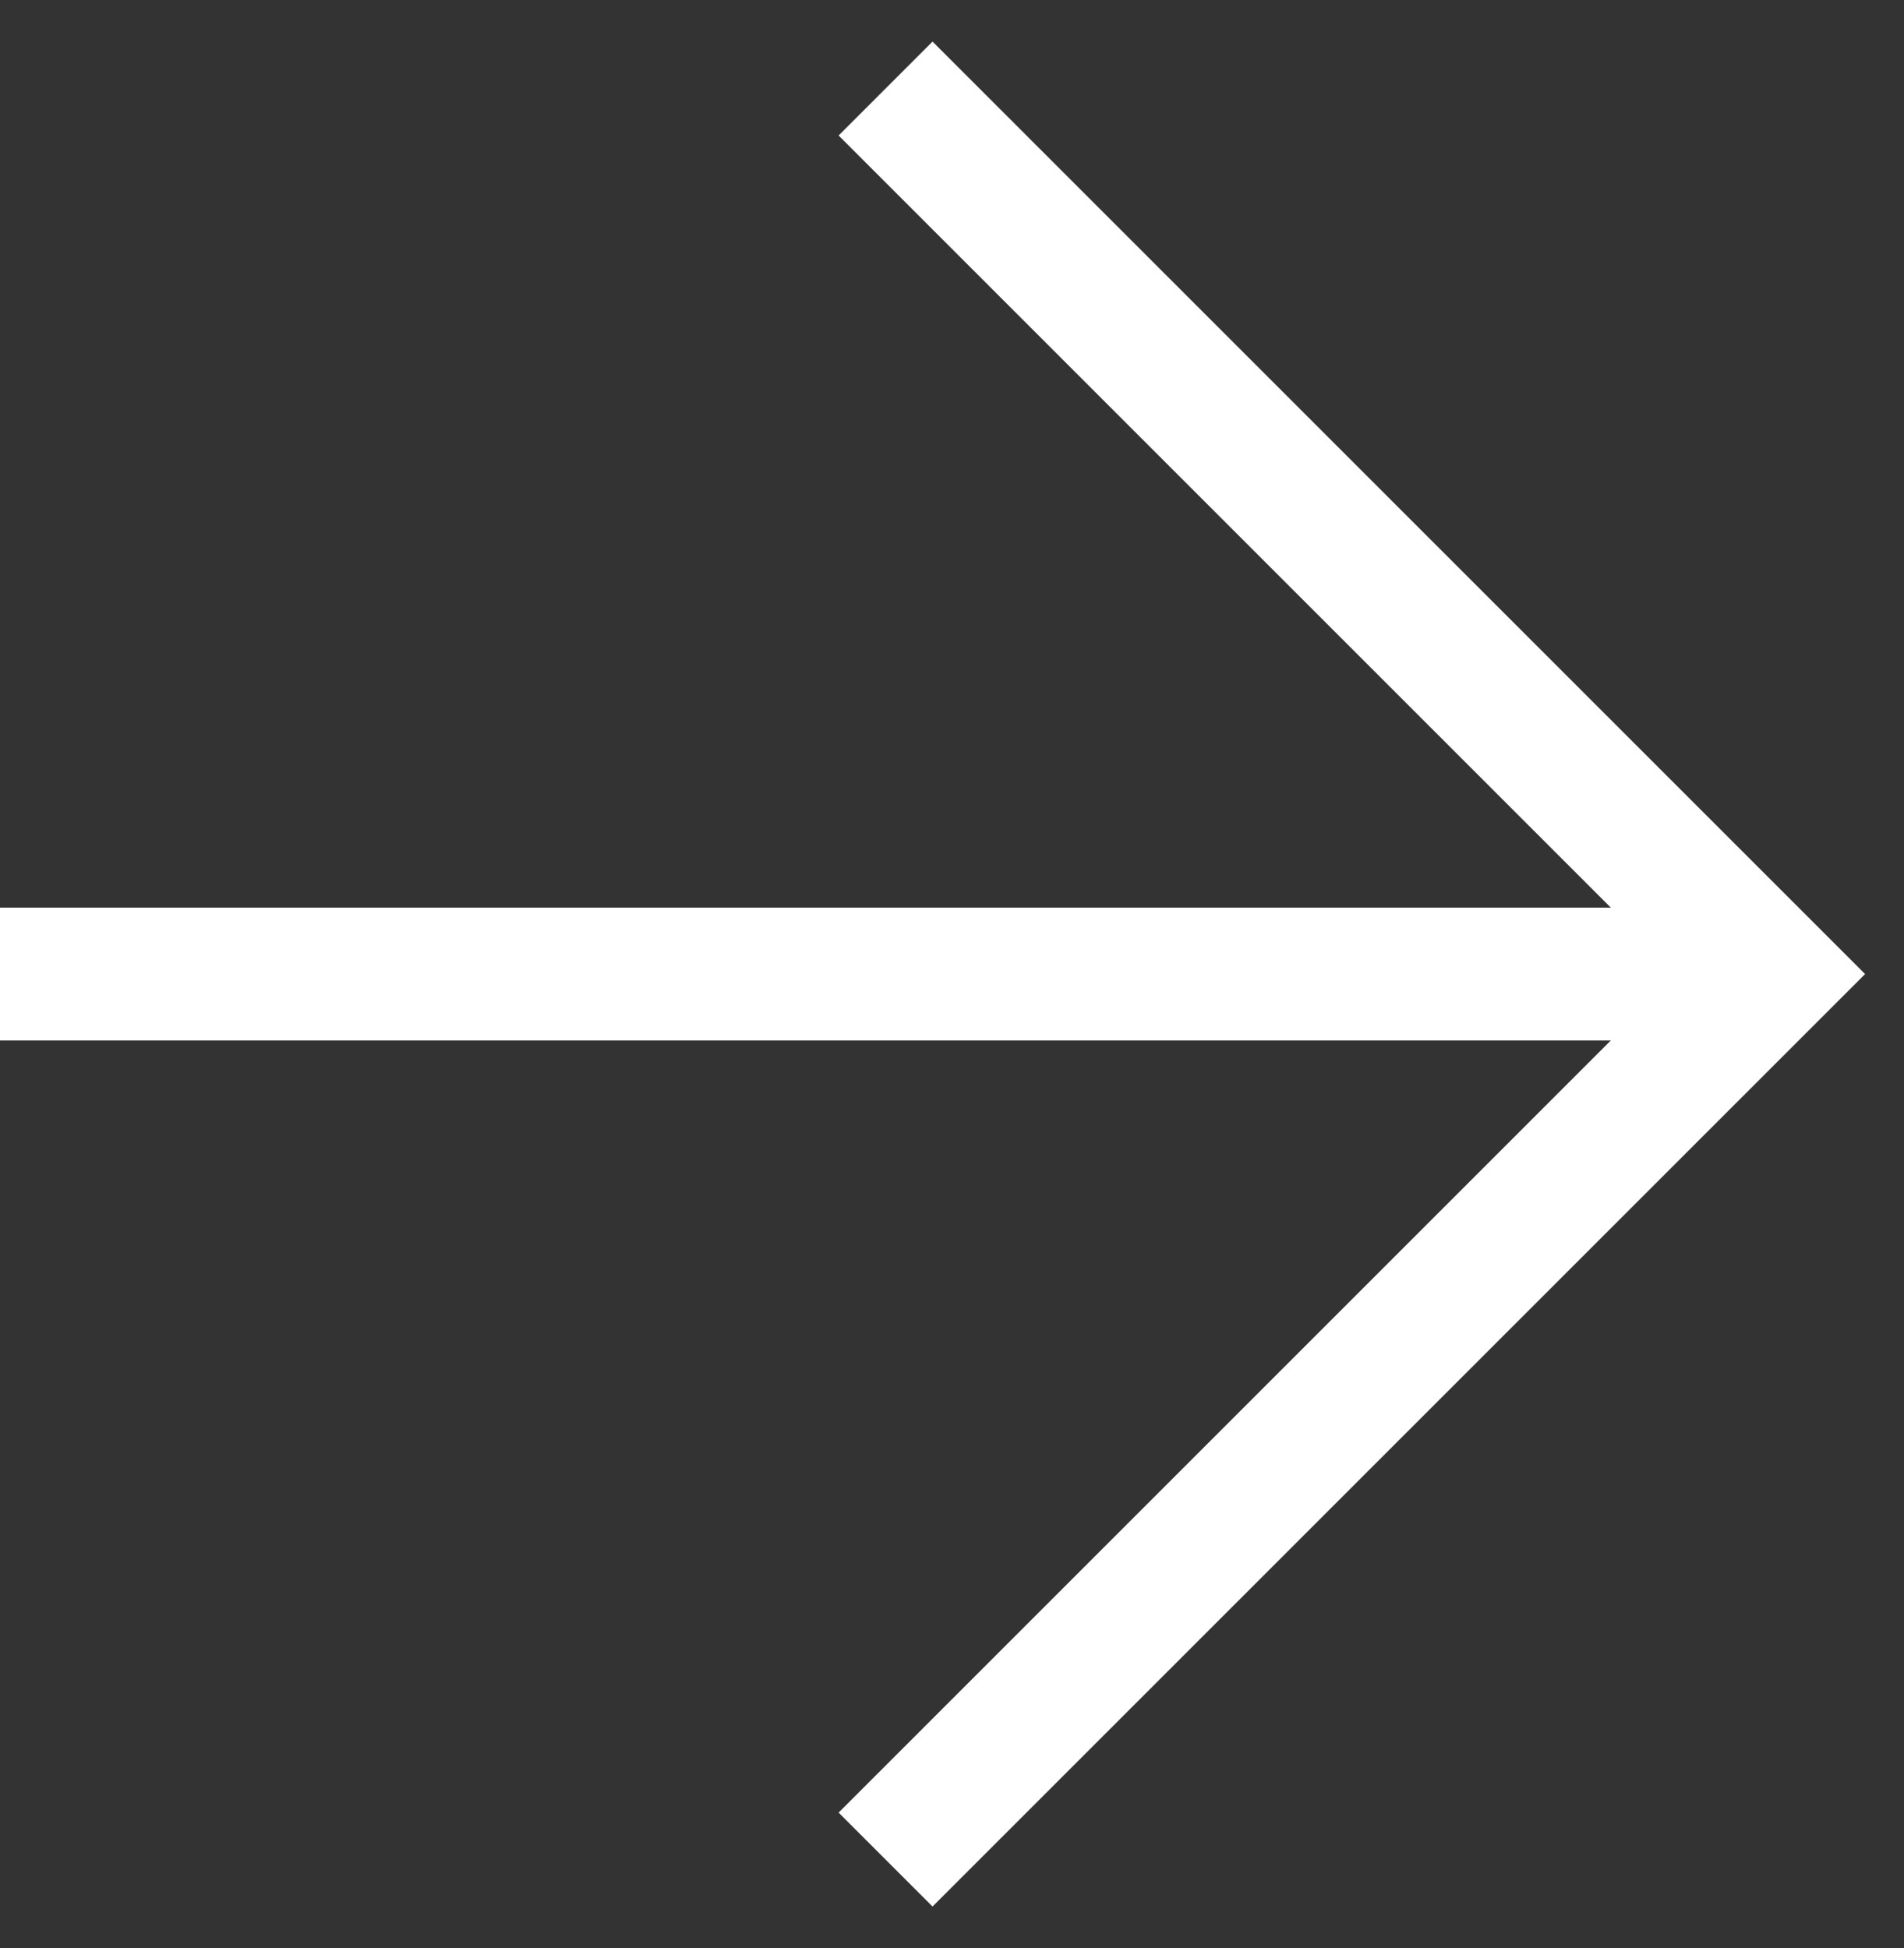 <svg width="43" height="44" viewBox="0 0 43 44" fill="none" xmlns="http://www.w3.org/2000/svg">
<rect x="0" y="0" width="43" height="44" fill="#333333" stroke="none"/>
<path d="M20 2L40 22L20 42" stroke="white" stroke-width="3"/>
<path d="M39.5 22H0" stroke="white" stroke-width="3"/>
</svg>
